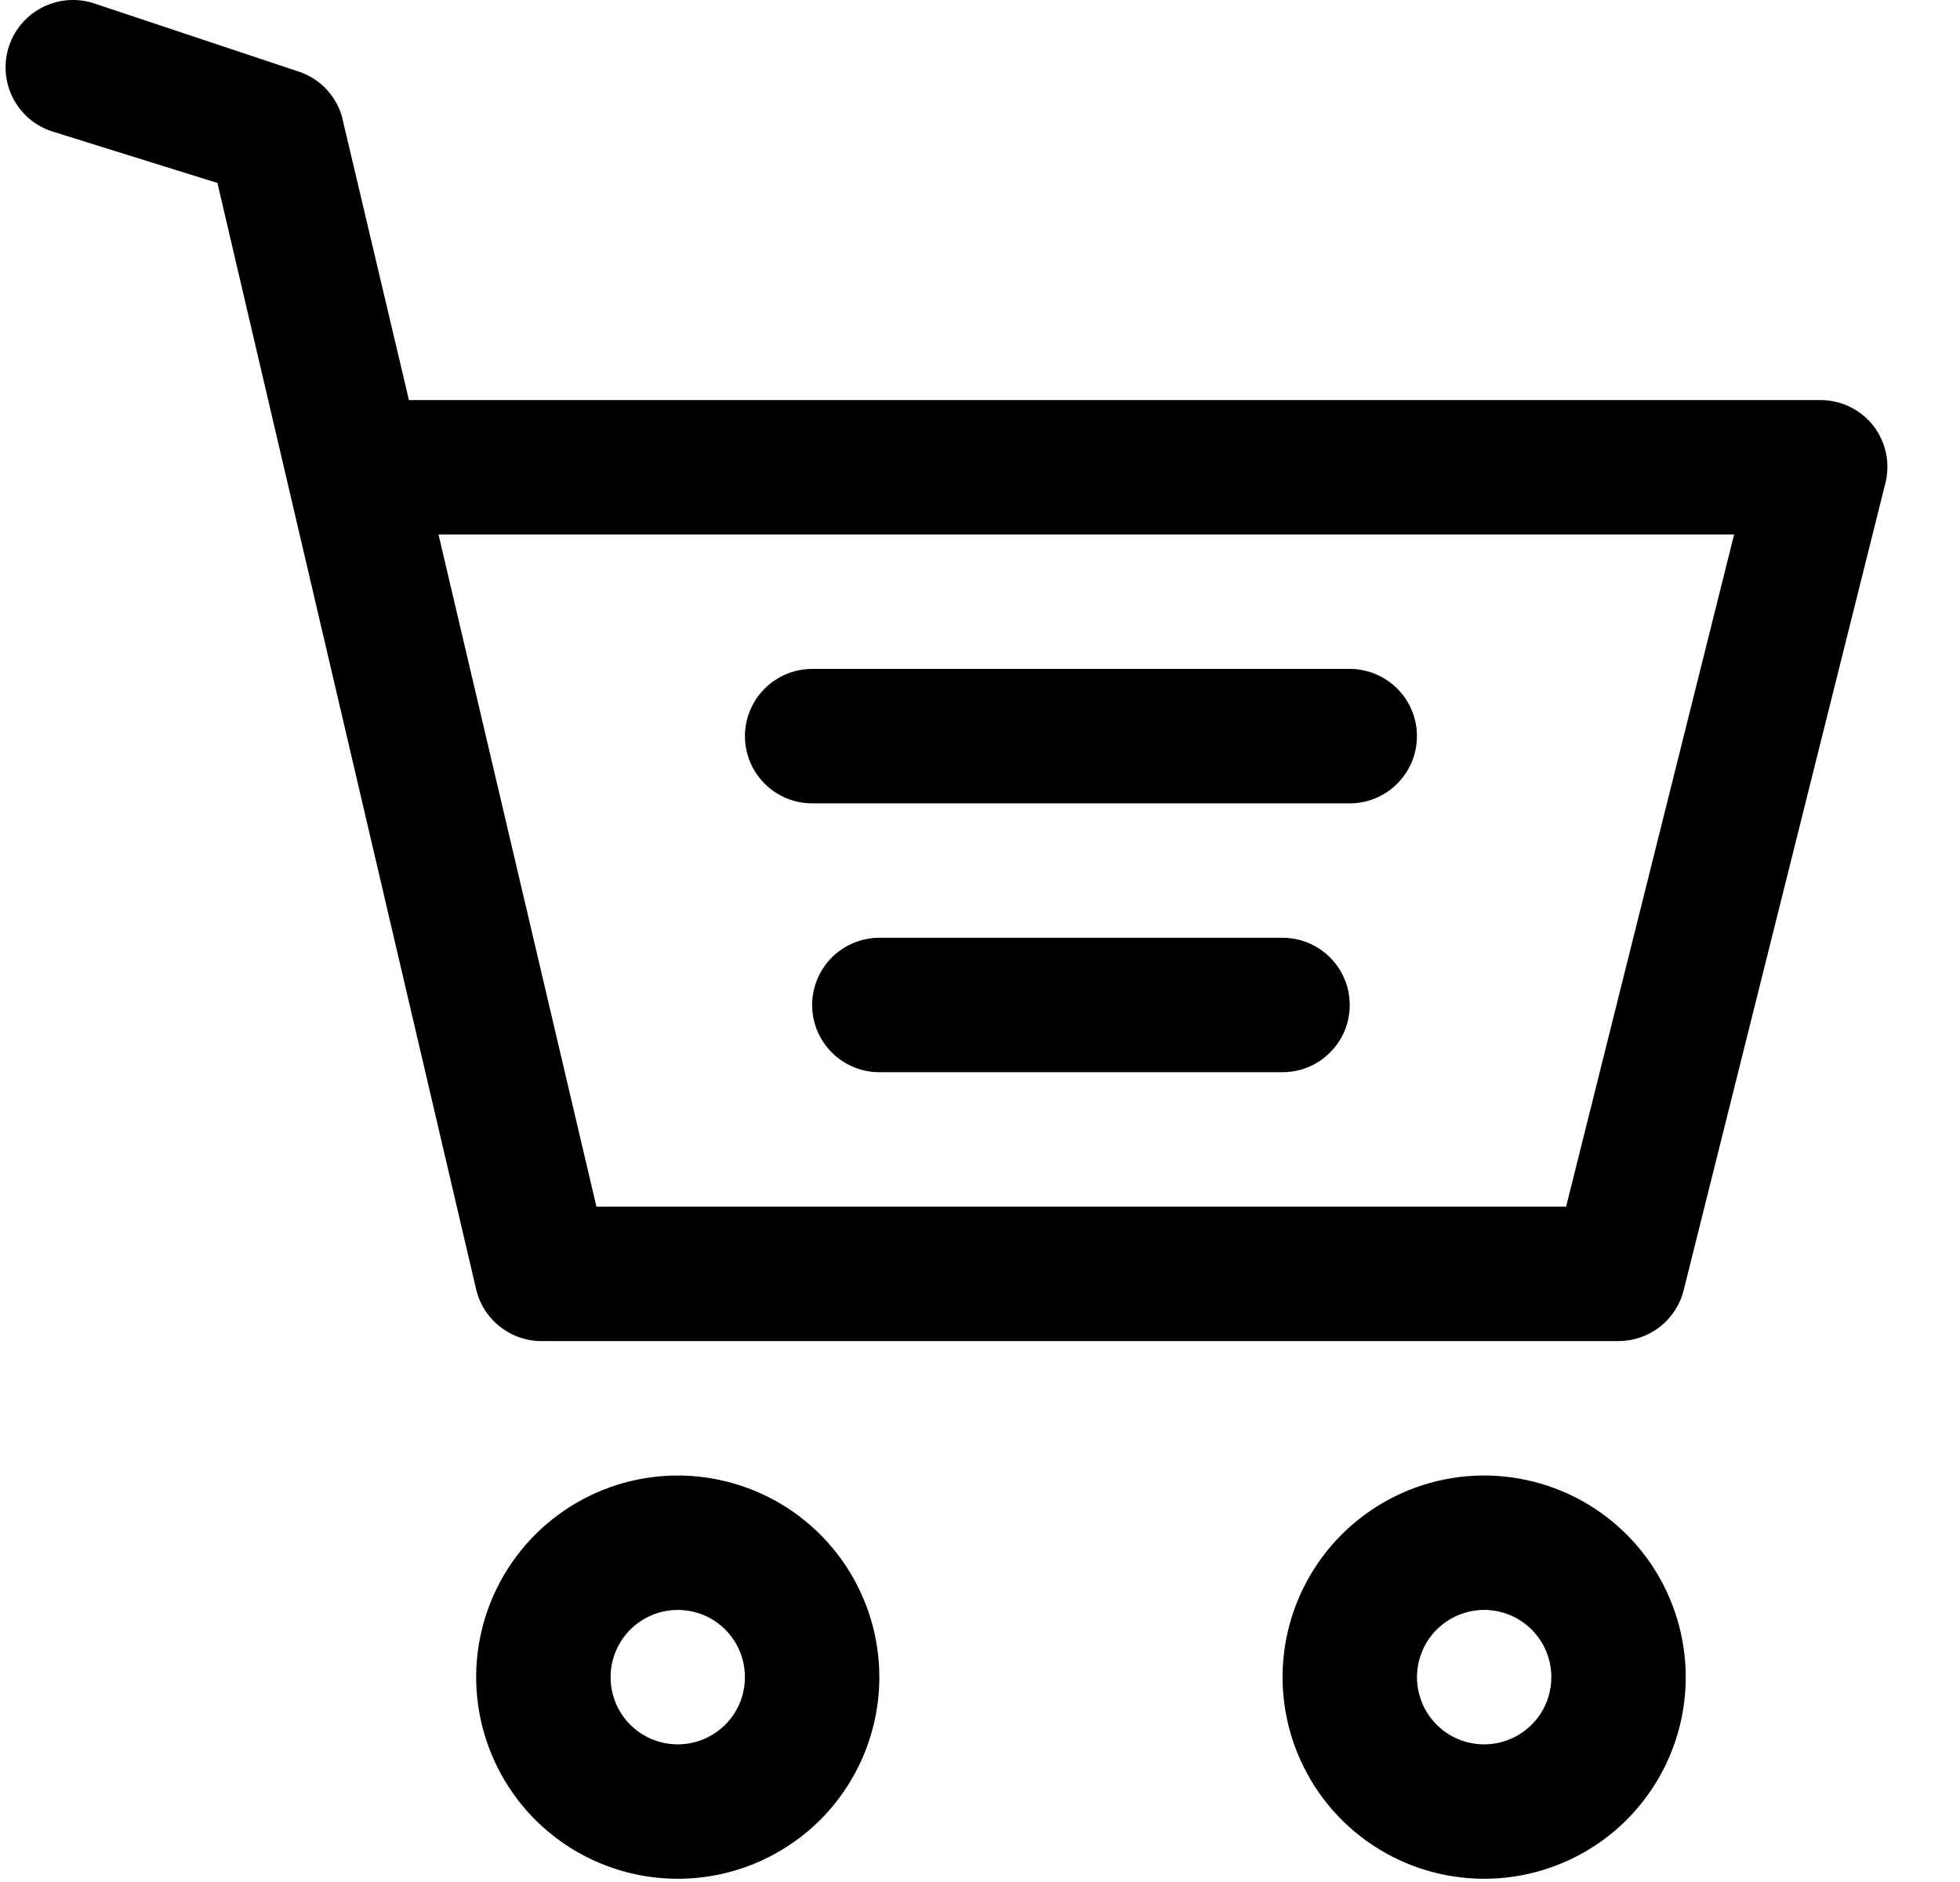 <svg class="icons icon-cart" width="25" height="24" viewBox="0 0 29 28" fill="none"><path d="M24.002 19.952H8.002C7.773 19.959 7.548 19.885 7.366 19.745C7.183 19.605 7.055 19.406 7.002 19.182L3.152 2.722L0.682 1.952C0.558 1.91 0.442 1.844 0.343 1.758C0.244 1.671 0.163 1.566 0.104 1.448C0.046 1.33 0.011 1.202 0.002 1.07C-0.007 0.939 0.01 0.807 0.052 0.682C0.094 0.558 0.161 0.442 0.247 0.343C0.334 0.244 0.439 0.163 0.557 0.104C0.675 0.046 0.803 0.011 0.935 0.002C1.066 -0.007 1.198 0.01 1.322 0.052L4.322 1.052C4.483 1.099 4.629 1.184 4.748 1.301C4.866 1.418 4.954 1.563 5.002 1.722L6.002 5.952H27.002C27.154 5.952 27.304 5.985 27.441 6.051C27.578 6.117 27.698 6.213 27.792 6.332C27.886 6.453 27.951 6.593 27.982 6.742C28.013 6.891 28.01 7.045 27.972 7.192L24.972 19.192C24.919 19.409 24.794 19.602 24.618 19.74C24.443 19.877 24.226 19.952 24.002 19.952ZM8.792 17.952H23.222L25.722 7.952H6.442L8.792 17.952Z" fill="#000"></path><path d="M10.002 27.952C9.409 27.952 8.829 27.776 8.336 27.447C7.842 27.117 7.458 26.649 7.231 26.1C7.004 25.552 6.944 24.949 7.06 24.367C7.176 23.785 7.462 23.251 7.881 22.831C8.301 22.412 8.835 22.126 9.417 22.01C9.999 21.894 10.602 21.954 11.15 22.181C11.699 22.408 12.167 22.792 12.497 23.286C12.826 23.779 13.002 24.359 13.002 24.952C13.002 25.748 12.686 26.511 12.124 27.074C11.561 27.636 10.798 27.952 10.002 27.952ZM10.002 23.952C9.805 23.952 9.611 24.011 9.447 24.121C9.282 24.231 9.154 24.387 9.079 24.57C9.003 24.752 8.983 24.953 9.022 25.148C9.06 25.341 9.155 25.52 9.295 25.66C9.435 25.799 9.613 25.895 9.807 25.933C10.001 25.972 10.202 25.952 10.385 25.876C10.568 25.801 10.724 25.672 10.834 25.508C10.944 25.343 11.002 25.15 11.002 24.952C11.002 24.687 10.897 24.433 10.71 24.245C10.522 24.058 10.268 23.952 10.002 23.952Z" fill="#000"></path><path d="M22.002 27.952C21.409 27.952 20.829 27.776 20.336 27.447C19.842 27.117 19.458 26.649 19.231 26.1C19.004 25.552 18.944 24.949 19.06 24.367C19.176 23.785 19.462 23.251 19.881 22.831C20.301 22.412 20.835 22.126 21.417 22.01C21.999 21.894 22.602 21.954 23.151 22.181C23.699 22.408 24.167 22.792 24.497 23.286C24.826 23.779 25.002 24.359 25.002 24.952C25.002 25.748 24.686 26.511 24.124 27.074C23.561 27.636 22.798 27.952 22.002 27.952ZM22.002 23.952C21.805 23.952 21.611 24.011 21.447 24.121C21.282 24.231 21.154 24.387 21.079 24.57C21.003 24.752 20.983 24.953 21.022 25.148C21.06 25.341 21.155 25.52 21.295 25.66C21.435 25.799 21.613 25.895 21.807 25.933C22.001 25.972 22.202 25.952 22.385 25.876C22.568 25.801 22.724 25.672 22.834 25.508C22.944 25.343 23.002 25.15 23.002 24.952C23.002 24.687 22.897 24.433 22.71 24.245C22.522 24.058 22.268 23.952 22.002 23.952Z" fill="#000"></path><path d="M20.002 11.952H12.002C11.737 11.952 11.483 11.847 11.295 11.659C11.108 11.472 11.002 11.218 11.002 10.952C11.002 10.687 11.108 10.433 11.295 10.245C11.483 10.058 11.737 9.952 12.002 9.952H20.002C20.268 9.952 20.522 10.058 20.709 10.245C20.897 10.433 21.002 10.687 21.002 10.952C21.002 11.218 20.897 11.472 20.709 11.659C20.522 11.847 20.268 11.952 20.002 11.952Z" fill="#000"></path><path d="M19.002 15.952H13.002C12.737 15.952 12.483 15.847 12.295 15.659C12.108 15.472 12.002 15.218 12.002 14.952C12.002 14.687 12.108 14.433 12.295 14.245C12.483 14.058 12.737 13.952 13.002 13.952H19.002C19.268 13.952 19.522 14.058 19.709 14.245C19.897 14.433 20.002 14.687 20.002 14.952C20.002 15.218 19.897 15.472 19.709 15.659C19.522 15.847 19.268 15.952 19.002 15.952Z" fill="#000"></path></svg>